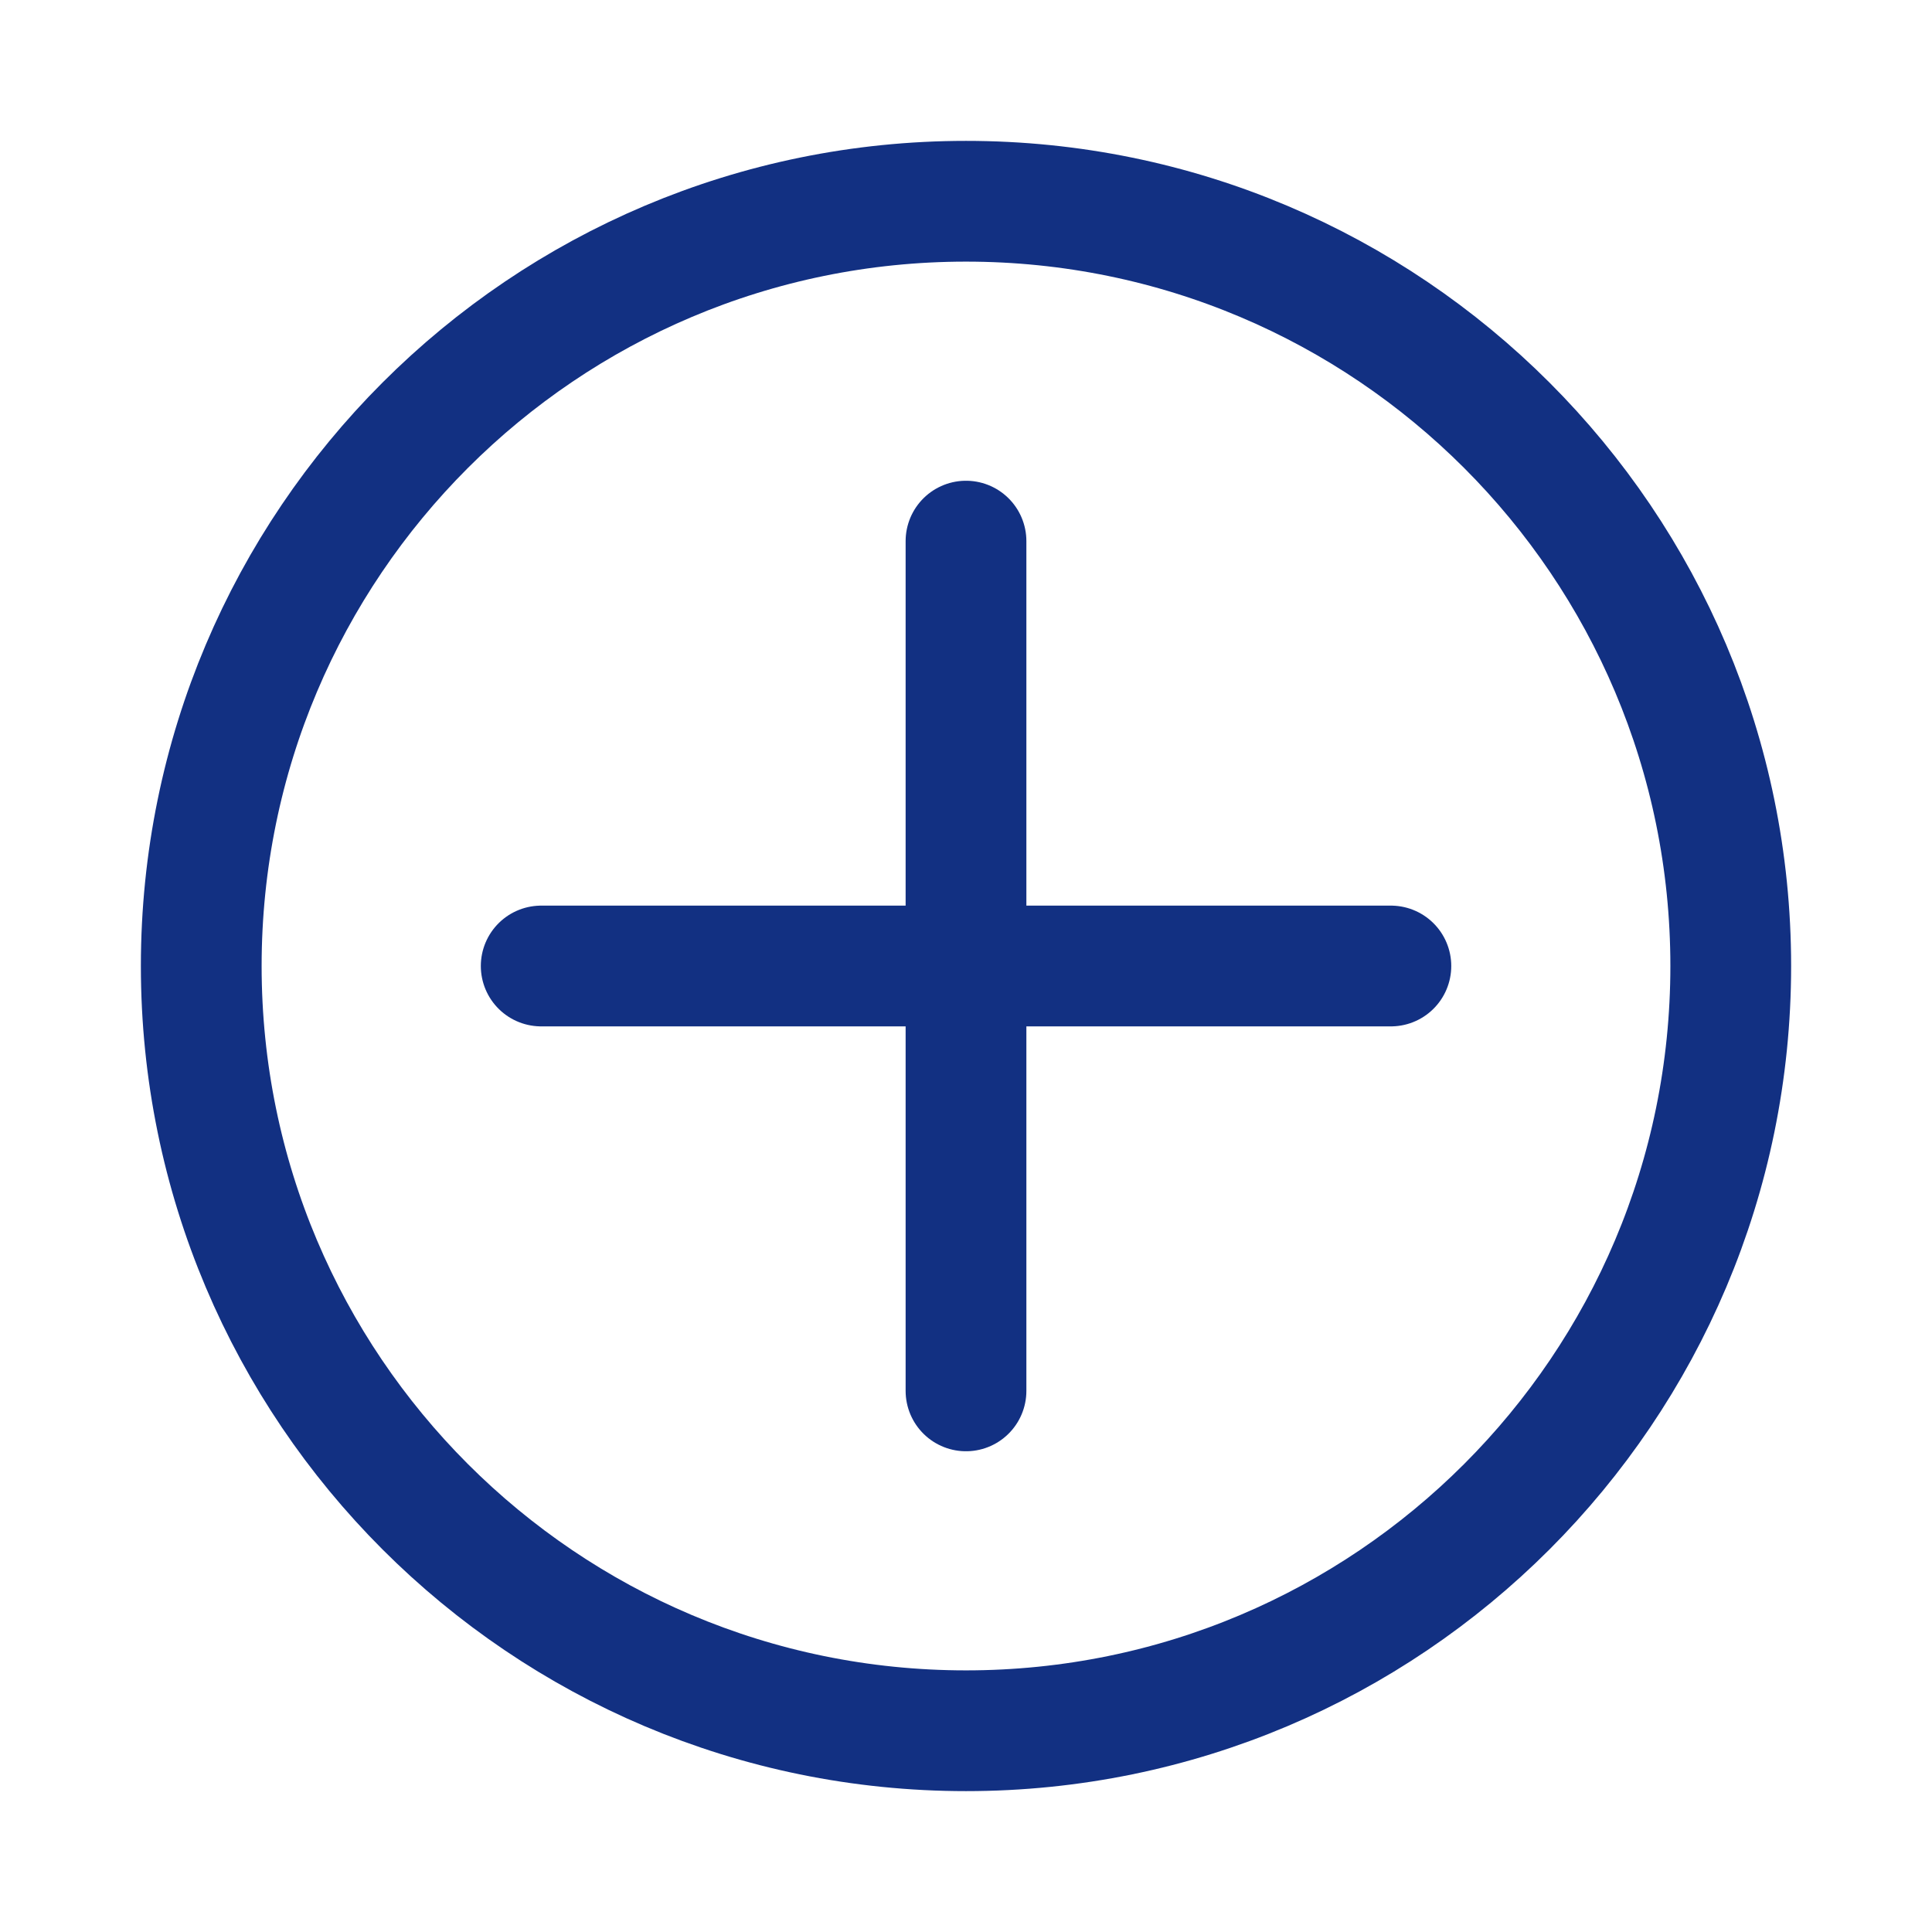 <svg width="24" height="24" viewBox="0 0 24 24" fill="none" xmlns="http://www.w3.org/2000/svg">
<g id="Icons">
<path id="Vector" d="M12 6.722V17.278" stroke="#123082" stroke-width="1.5" stroke-linecap="round" stroke-linejoin="round"/>
<path id="Vector_2" d="M17.278 12H6.723" stroke="#123082" stroke-width="1.5" stroke-linecap="round" stroke-linejoin="round"/>
<path id="Vector_3" d="M12 21.5C17.247 21.5 21.5 17.247 21.5 12C21.5 6.753 17.247 2.5 12 2.5C6.753 2.5 2.5 6.753 2.5 12C2.5 17.247 6.753 21.5 12 21.5Z" stroke="#123082" stroke-width="1.5" stroke-linecap="round" stroke-linejoin="round"/>
</g>
</svg>
